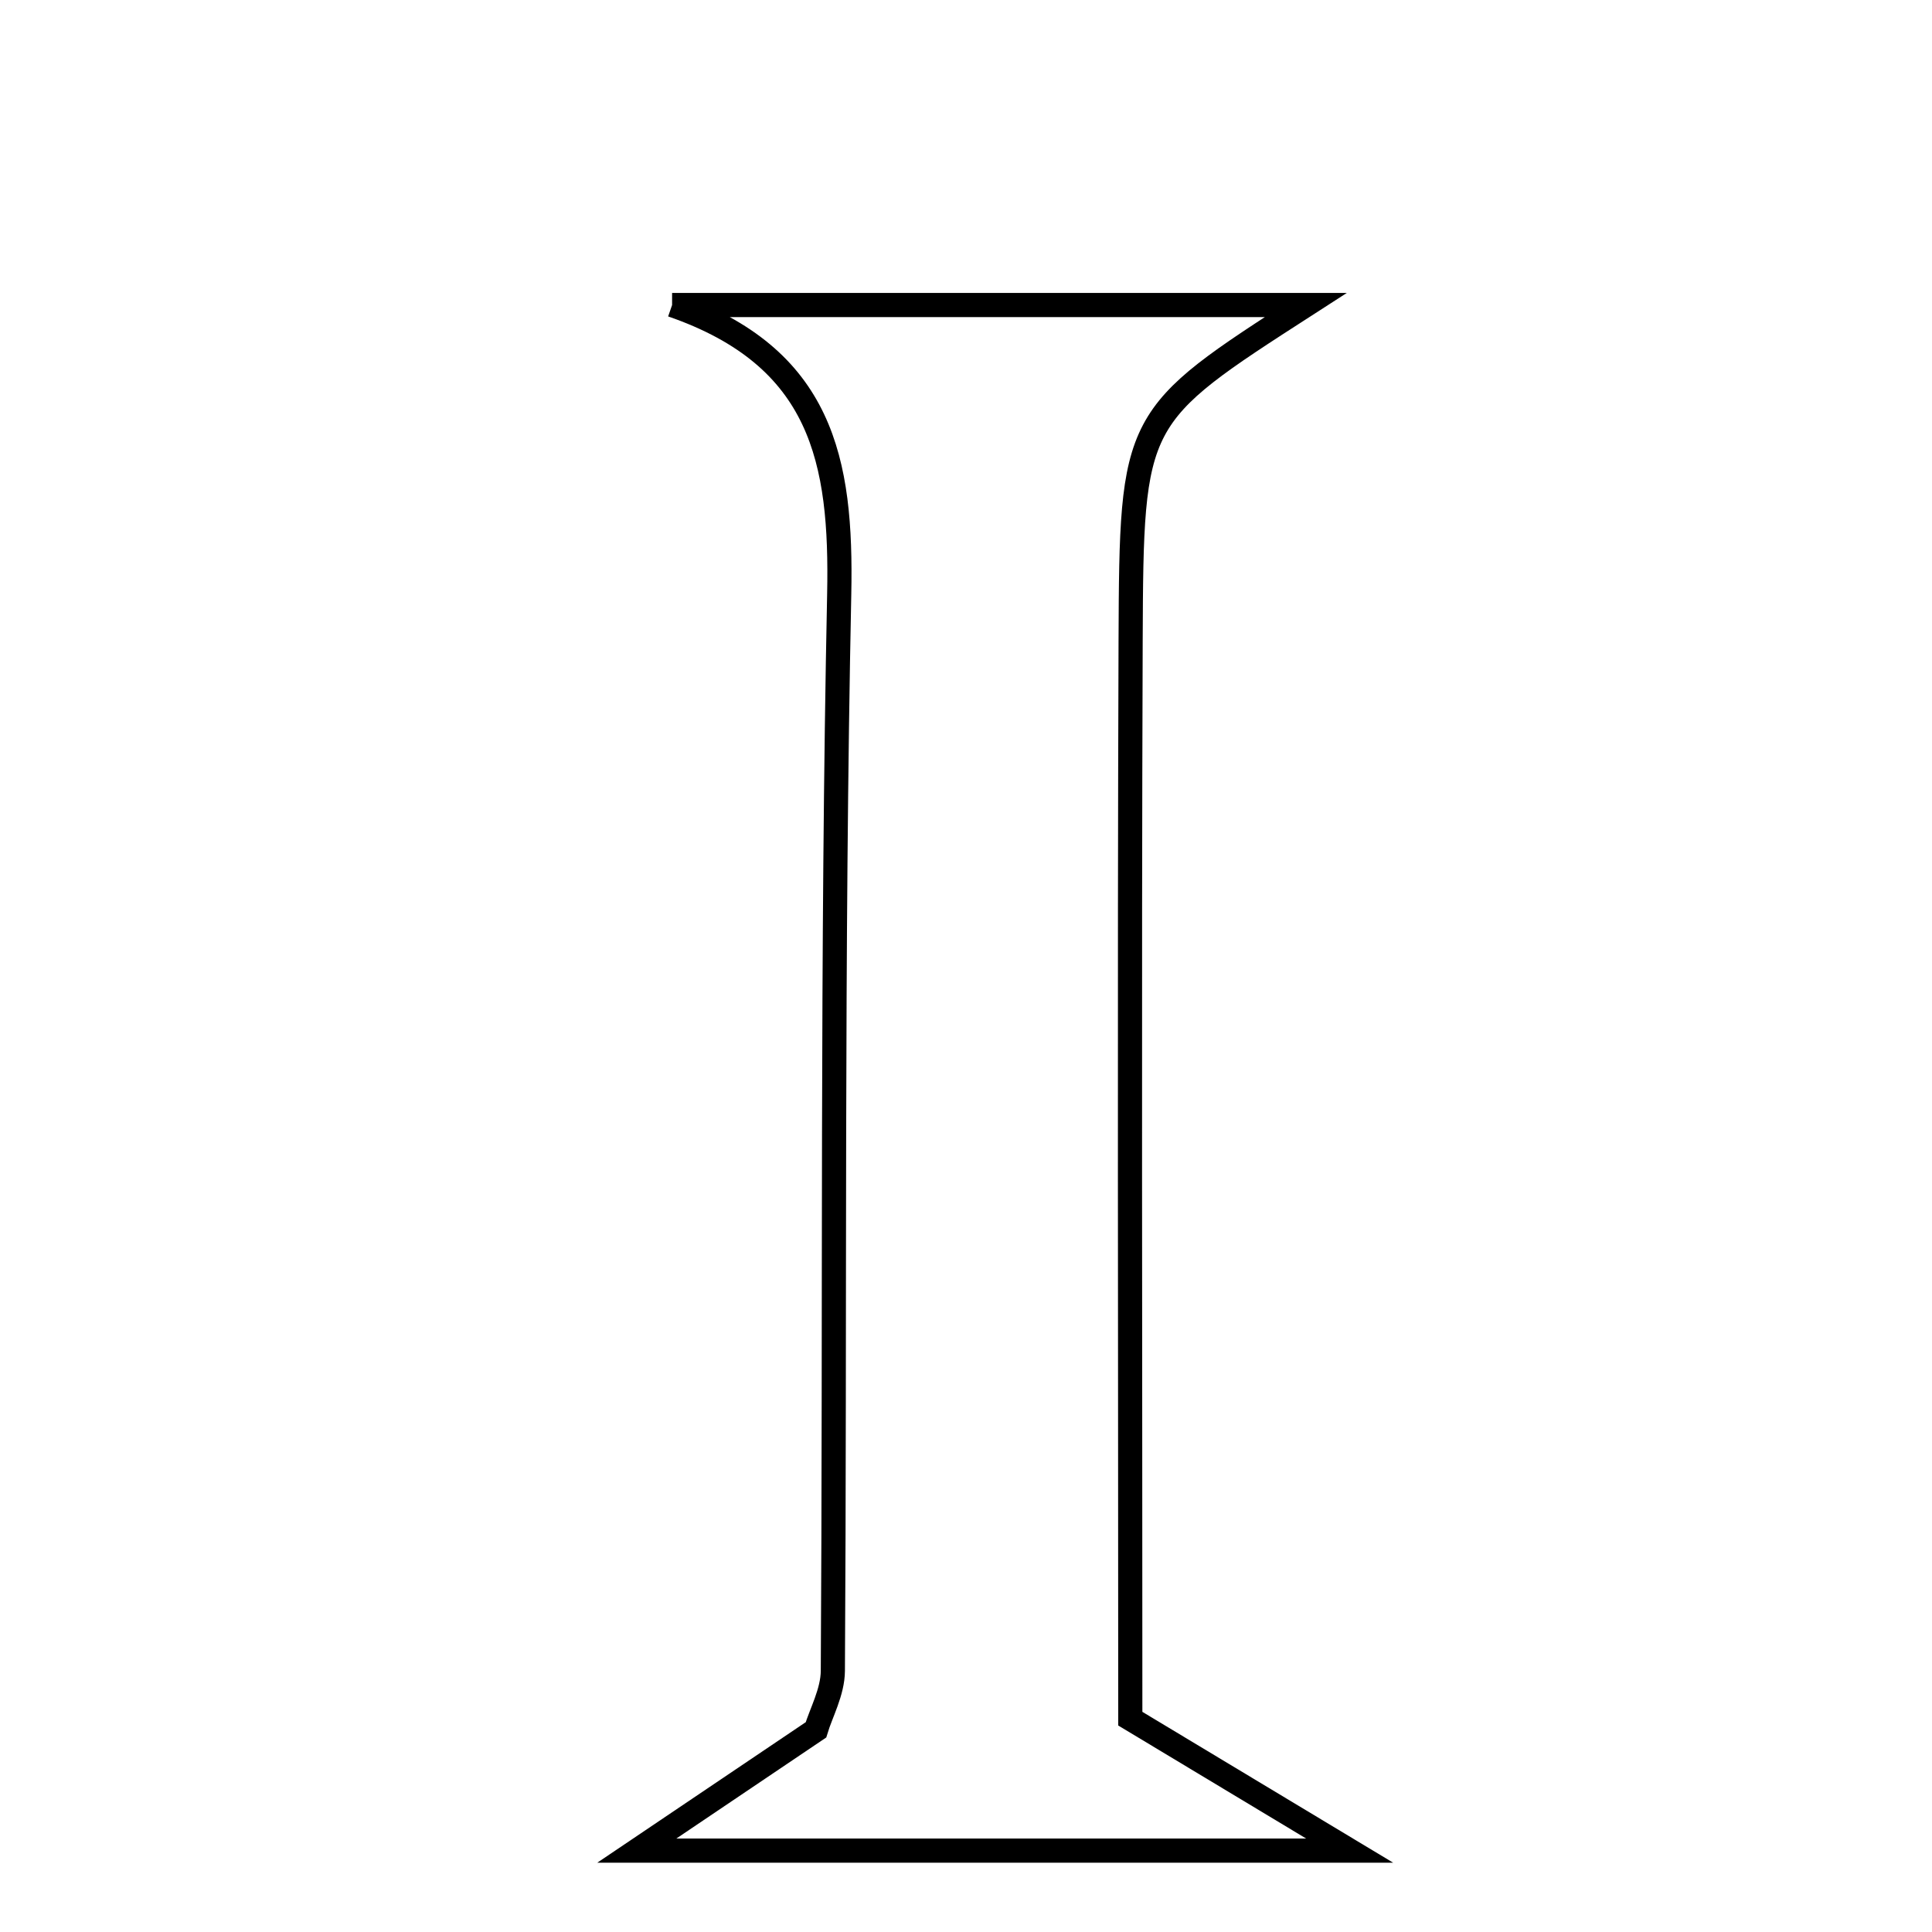 <svg xmlns="http://www.w3.org/2000/svg" viewBox="0.0 0.0 24.0 24.0" height="200px" width="200px"><path fill="none" stroke="black" stroke-width=".3" stroke-opacity="1.0"  filling="0" d="M8.349 3.789 C10.952 3.789 13.555 3.789 16.221 3.789 C14.075 5.172 14.056 5.172 14.045 7.952 C14.029 12.407 14.041 16.863 14.041 21.35 C14.897 21.865 15.616 22.297 16.766 22.989 C13.62 22.989 11.028 22.989 7.911 22.989 C8.876 22.339 9.472 21.936 10.136 21.489 C10.199 21.279 10.344 21.018 10.346 20.757 C10.374 16.297 10.333 11.835 10.425 7.377 C10.458 5.727 10.219 4.436 8.349 3.789"></path></svg>